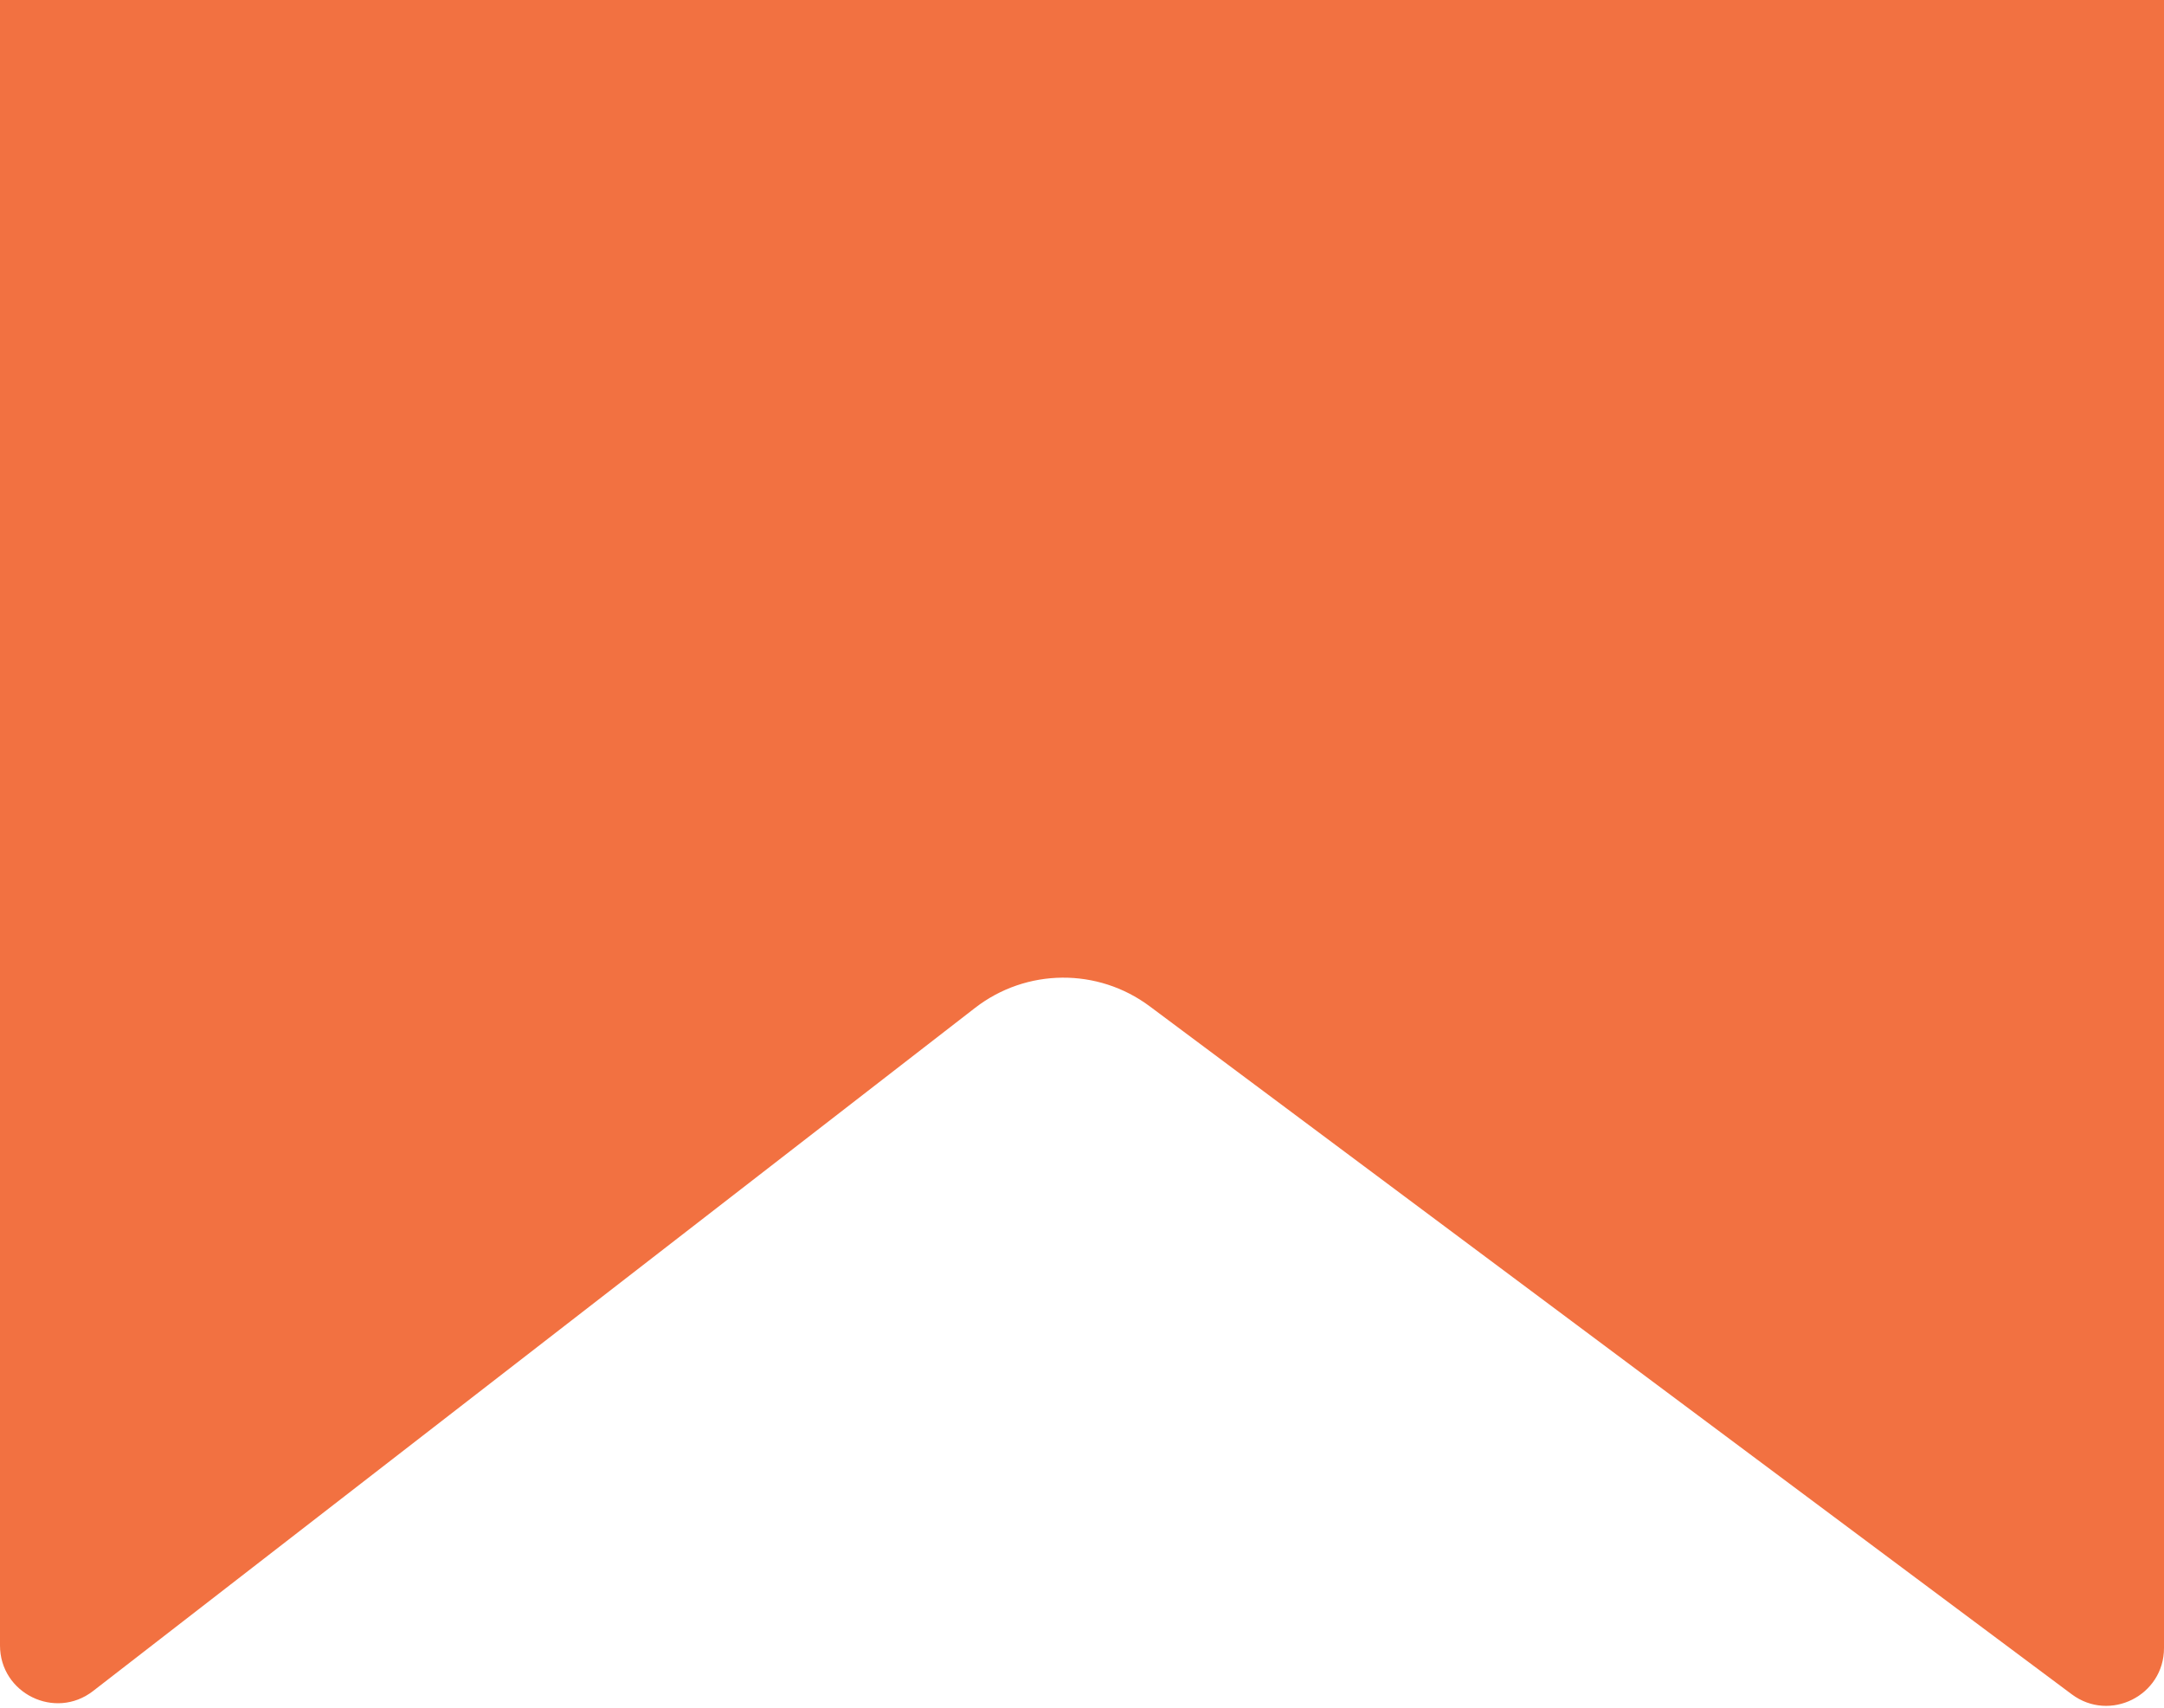 <svg width="375" height="296" viewBox="0 0 375 296" fill="none" xmlns="http://www.w3.org/2000/svg">
<path d="M0 0H375V285.563C375 293.792 365.616 298.499 359.02 293.578L199.232 174.364C190.23 167.648 177.854 167.759 168.975 174.636L16.123 293.013C9.551 298.103 0 293.419 0 285.107V0Z" fill="#F27141"/>
</svg>
